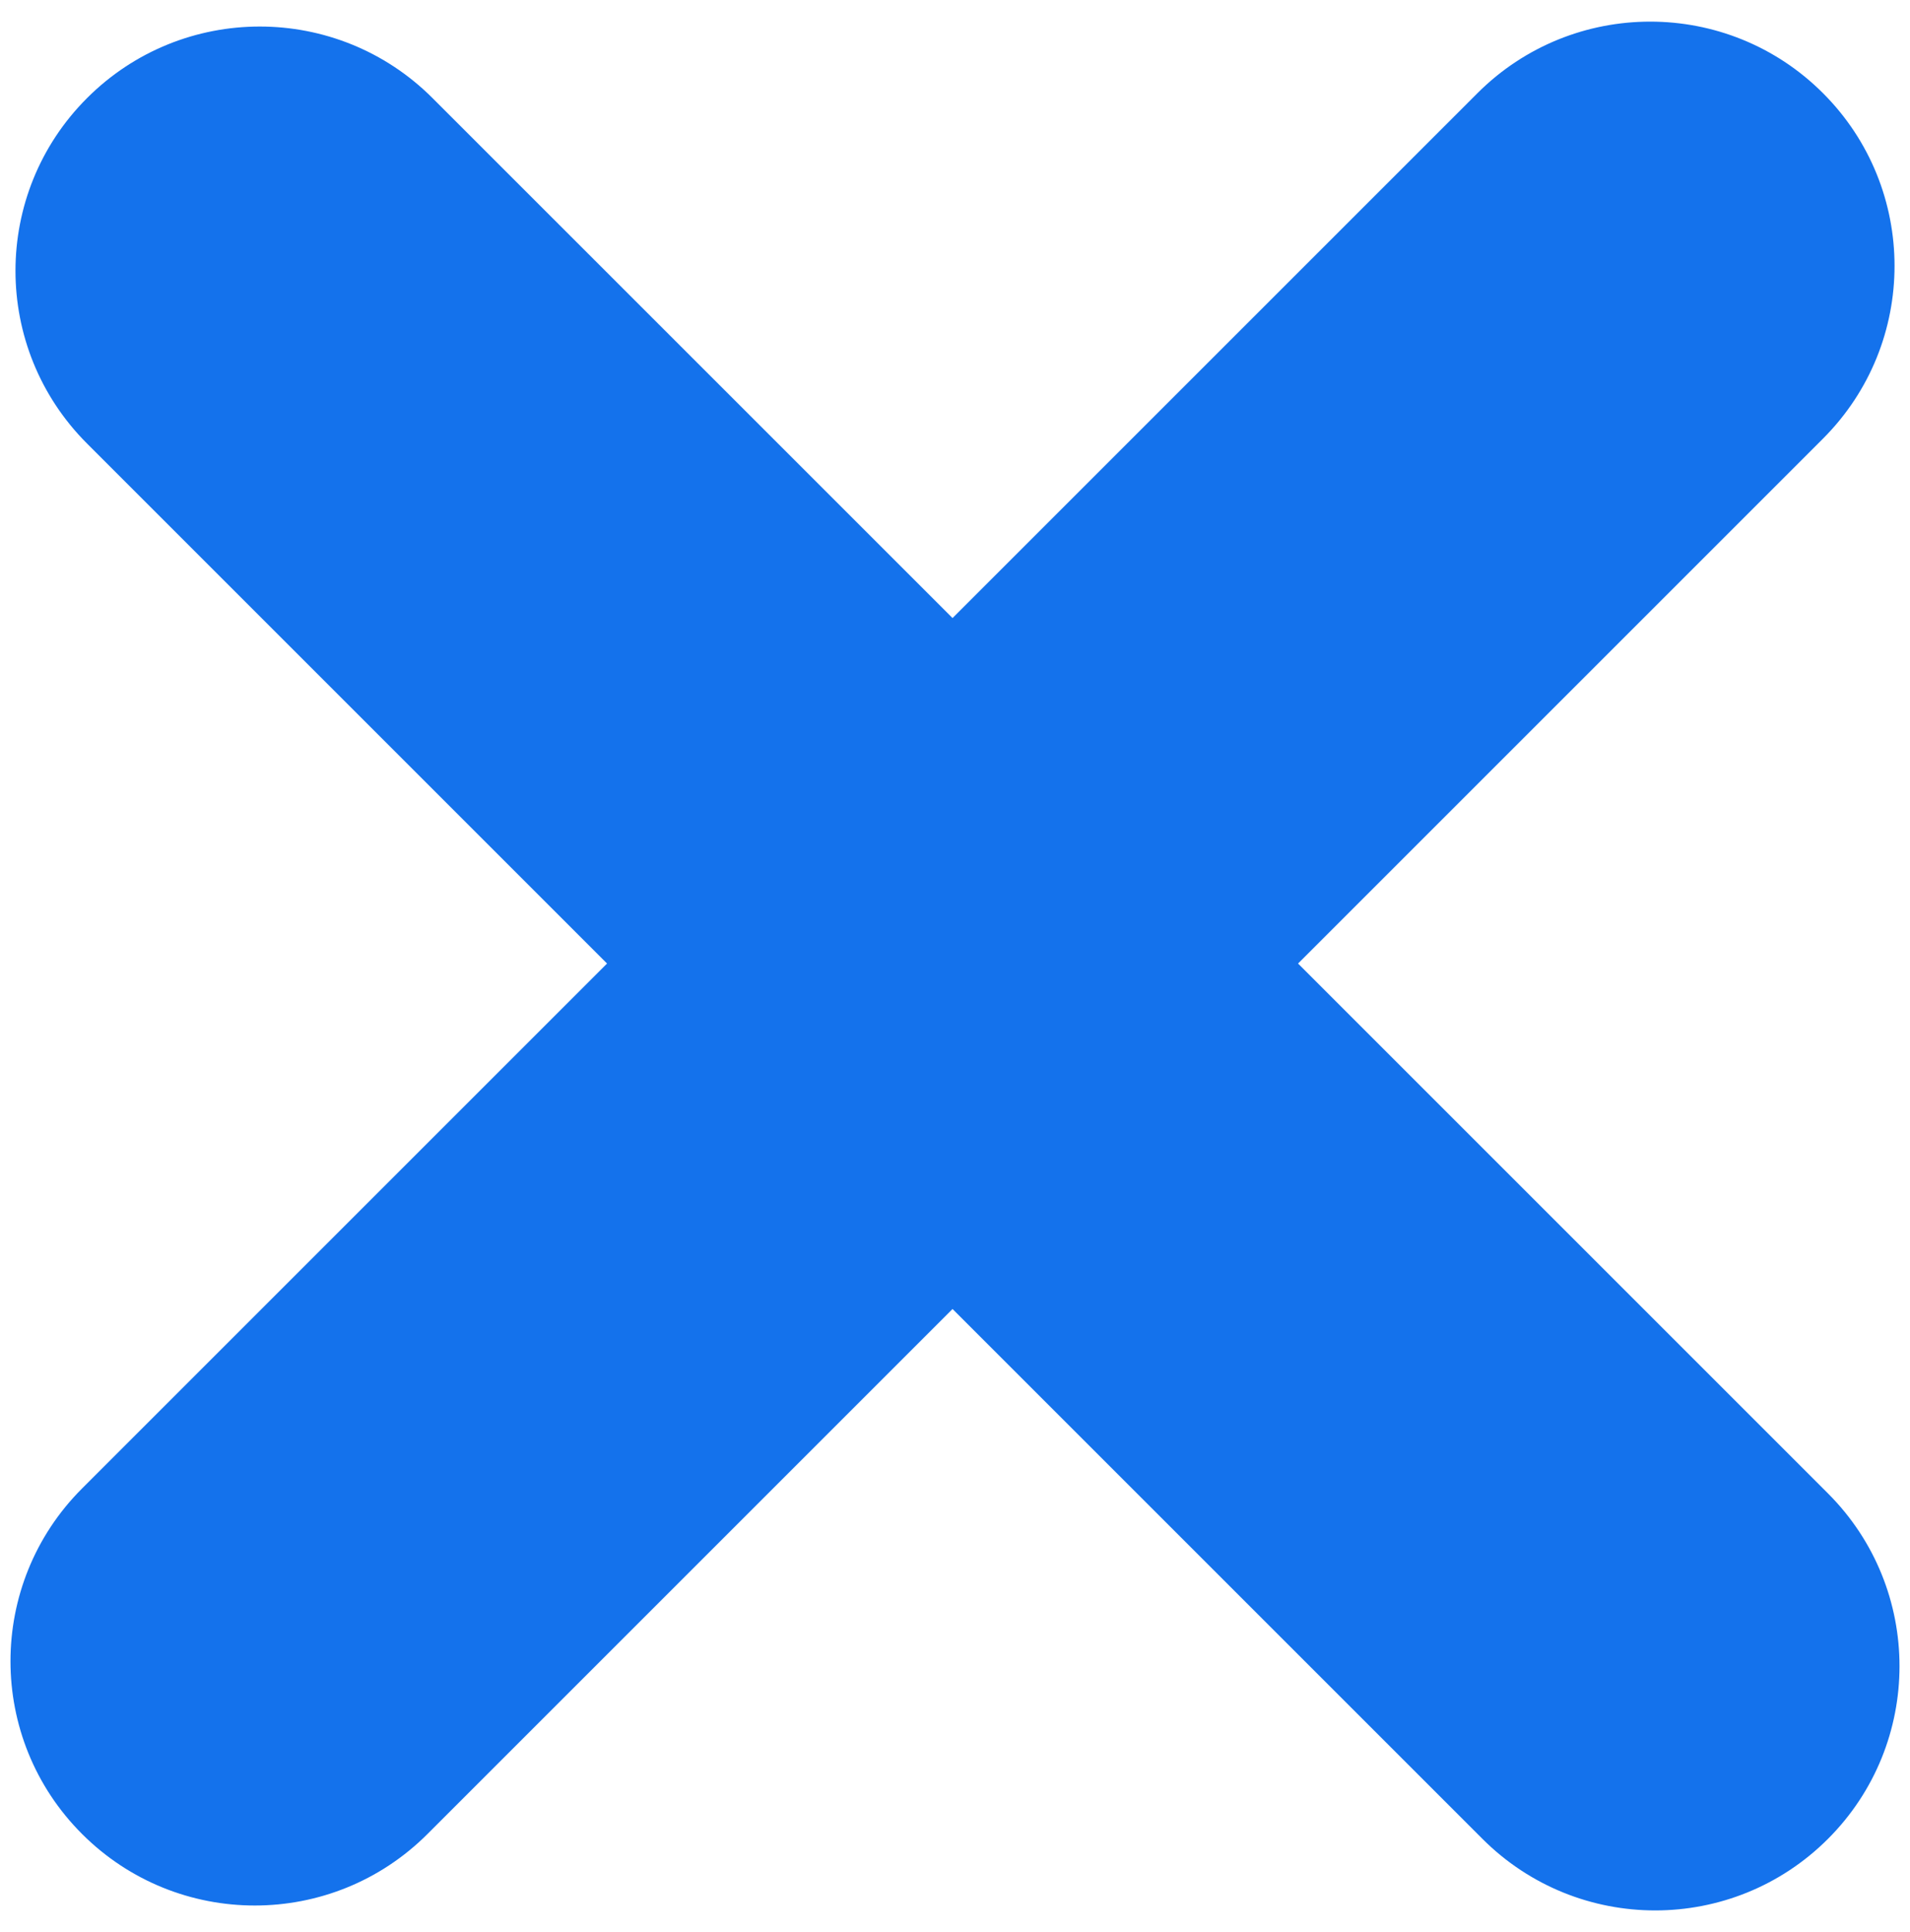 <svg width="86" height="87" viewBox="0 0 86 87" fill="none" xmlns="http://www.w3.org/2000/svg">
<path fill-rule="evenodd" clip-rule="evenodd" d="M3.694 67.027C-0.602 71.323 -0.602 78.287 3.694 82.583C7.99 86.879 14.955 86.879 19.25 82.583L42.889 58.944L66.75 82.805C71.046 87.1 78.01 87.1 82.306 82.805C86.602 78.509 86.602 71.544 82.306 67.248L58.446 43.388L82.082 19.752C86.378 15.456 86.378 8.491 82.082 4.195C77.786 -0.1 70.821 -0.1 66.525 4.195L42.889 27.831L19.475 4.417C15.179 0.121 8.214 0.121 3.919 4.417C-0.377 8.712 -0.377 15.677 3.919 19.973L27.333 43.388L3.694 67.027Z" fill="#1472EC"/>
</svg>
